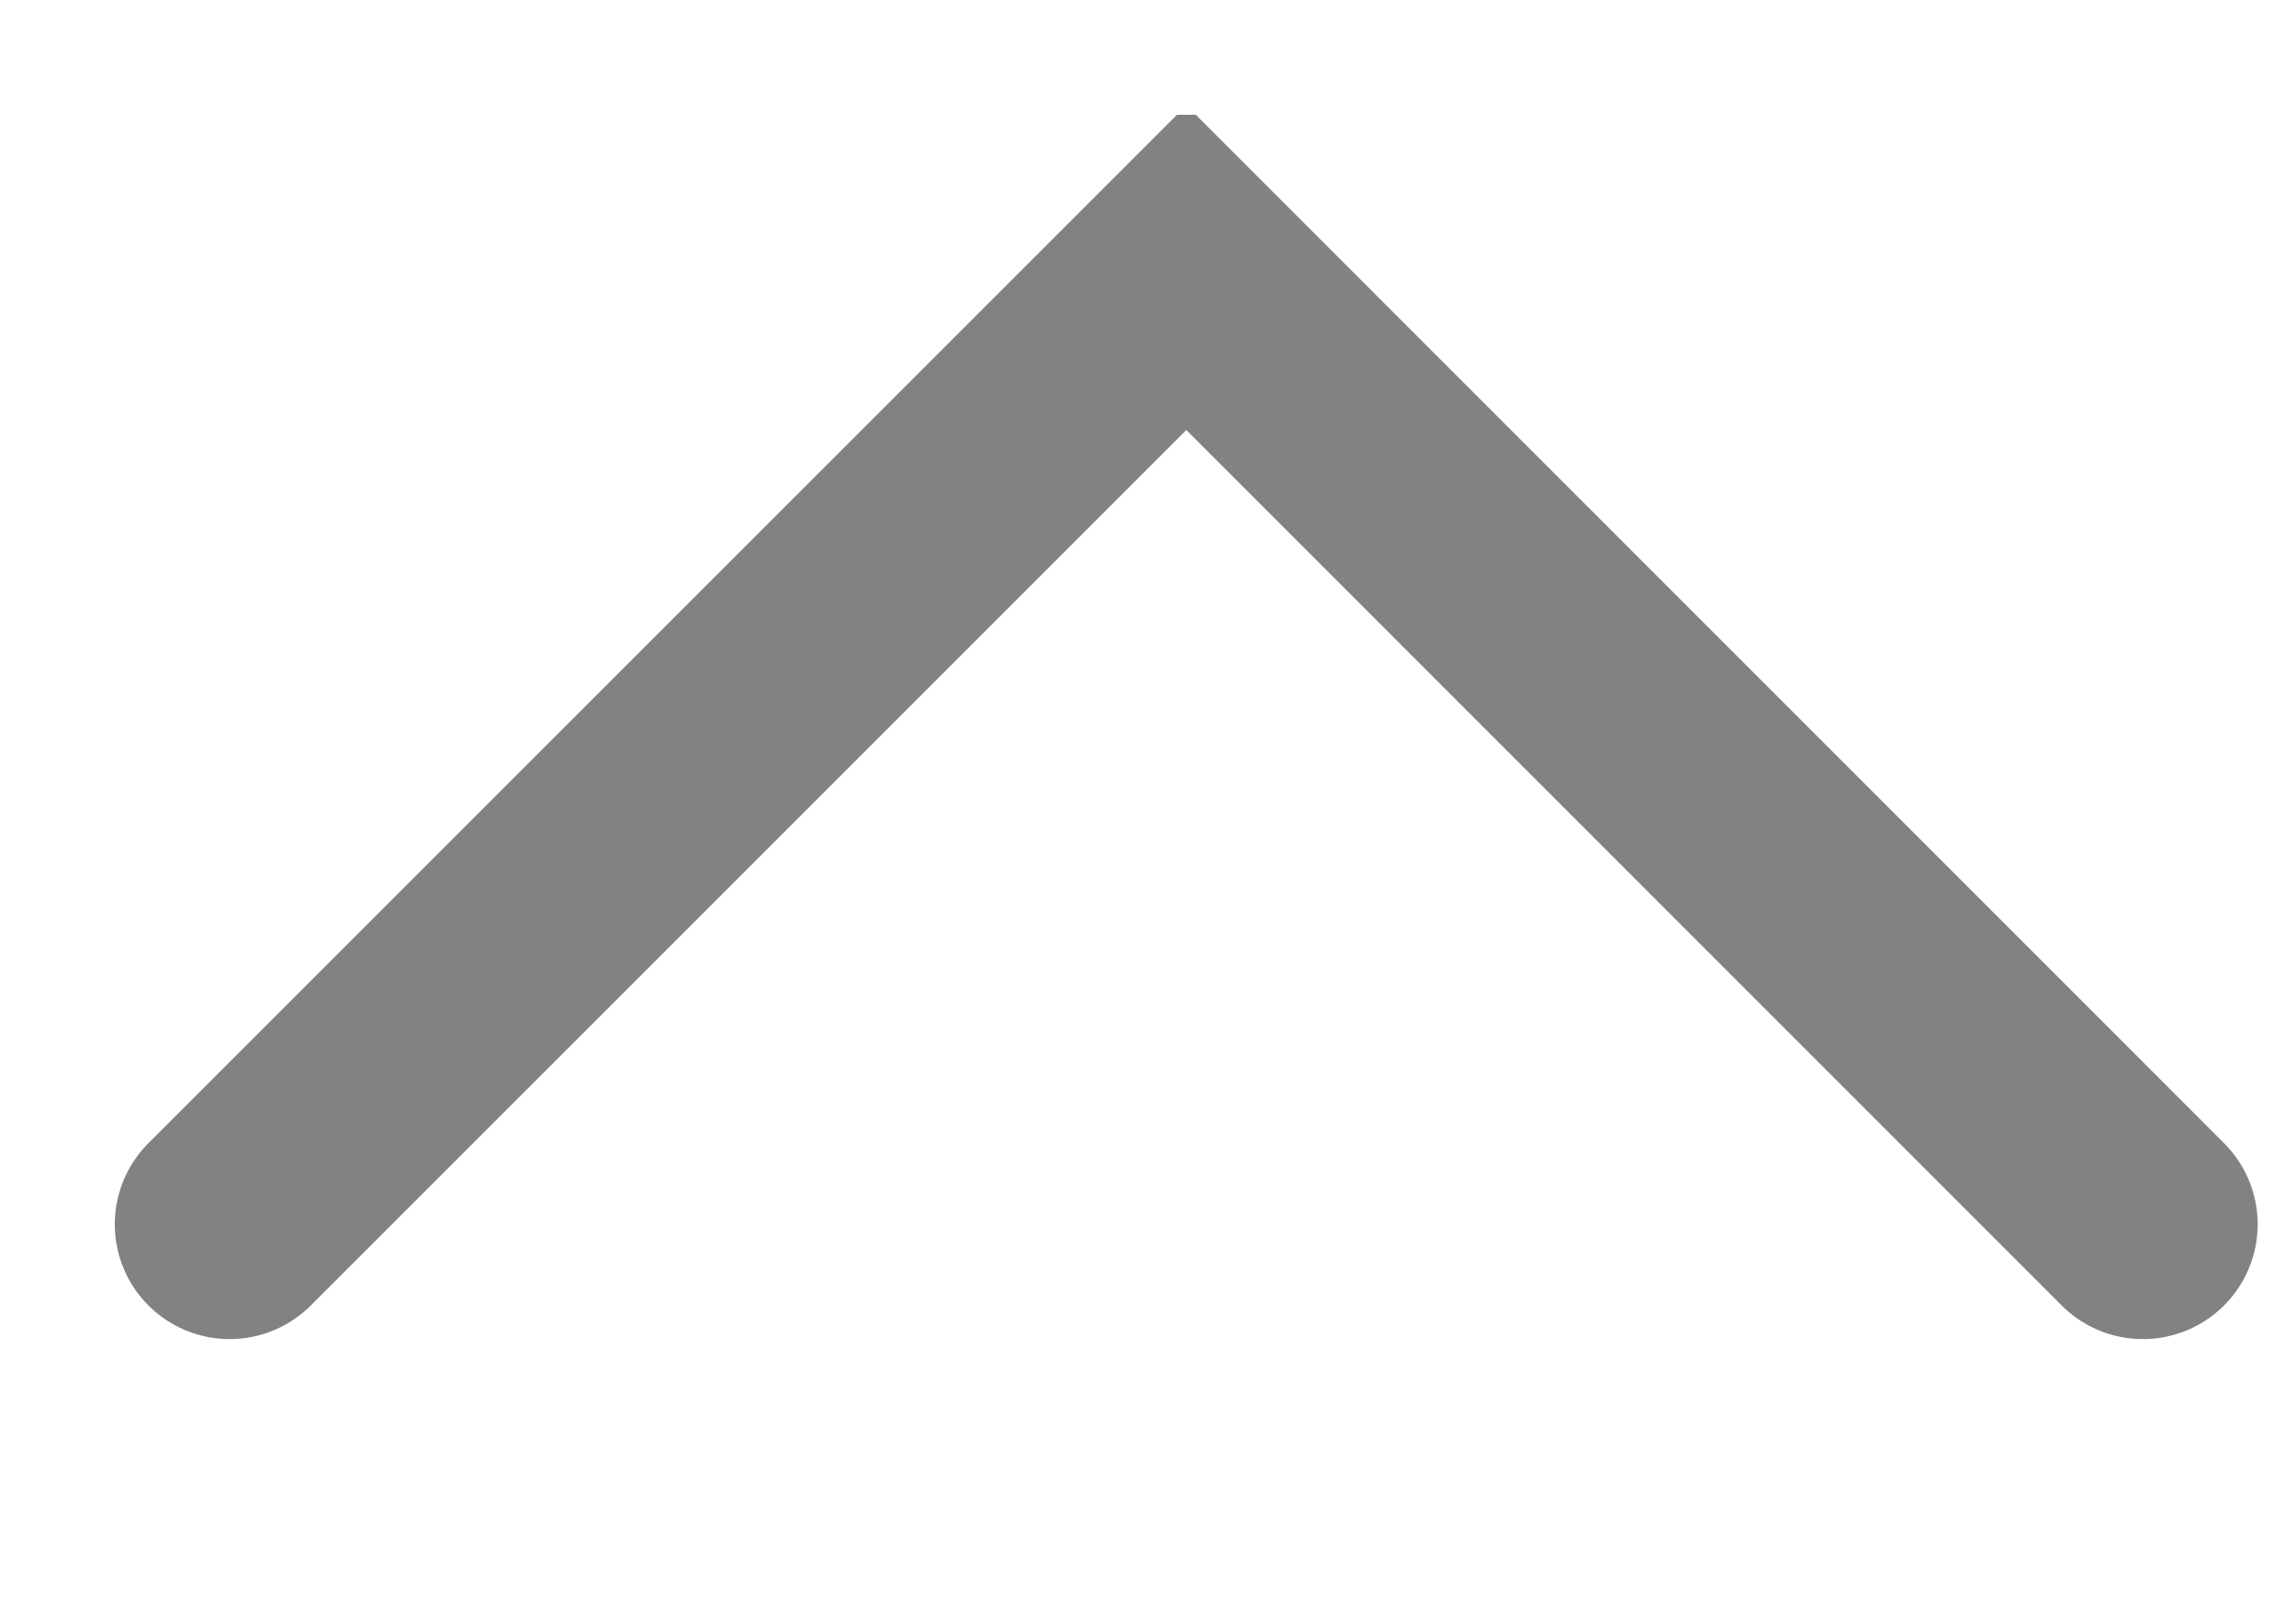 <svg width="10" height="7" viewBox="0 0 10 7" fill="none" xmlns="http://www.w3.org/2000/svg">
<g clip-path="url(#clip0_100_614)">
<path d="M1 5.333L5.167 1.166L9.333 5.333" stroke="#828282" stroke-linecap="round"/>
</g>
<defs>
<clipPath id="clip0_100_614">
<rect width="10" height="6" fill="white" transform="translate(0 0.5)"/>
</clipPath>
</defs>
</svg>
